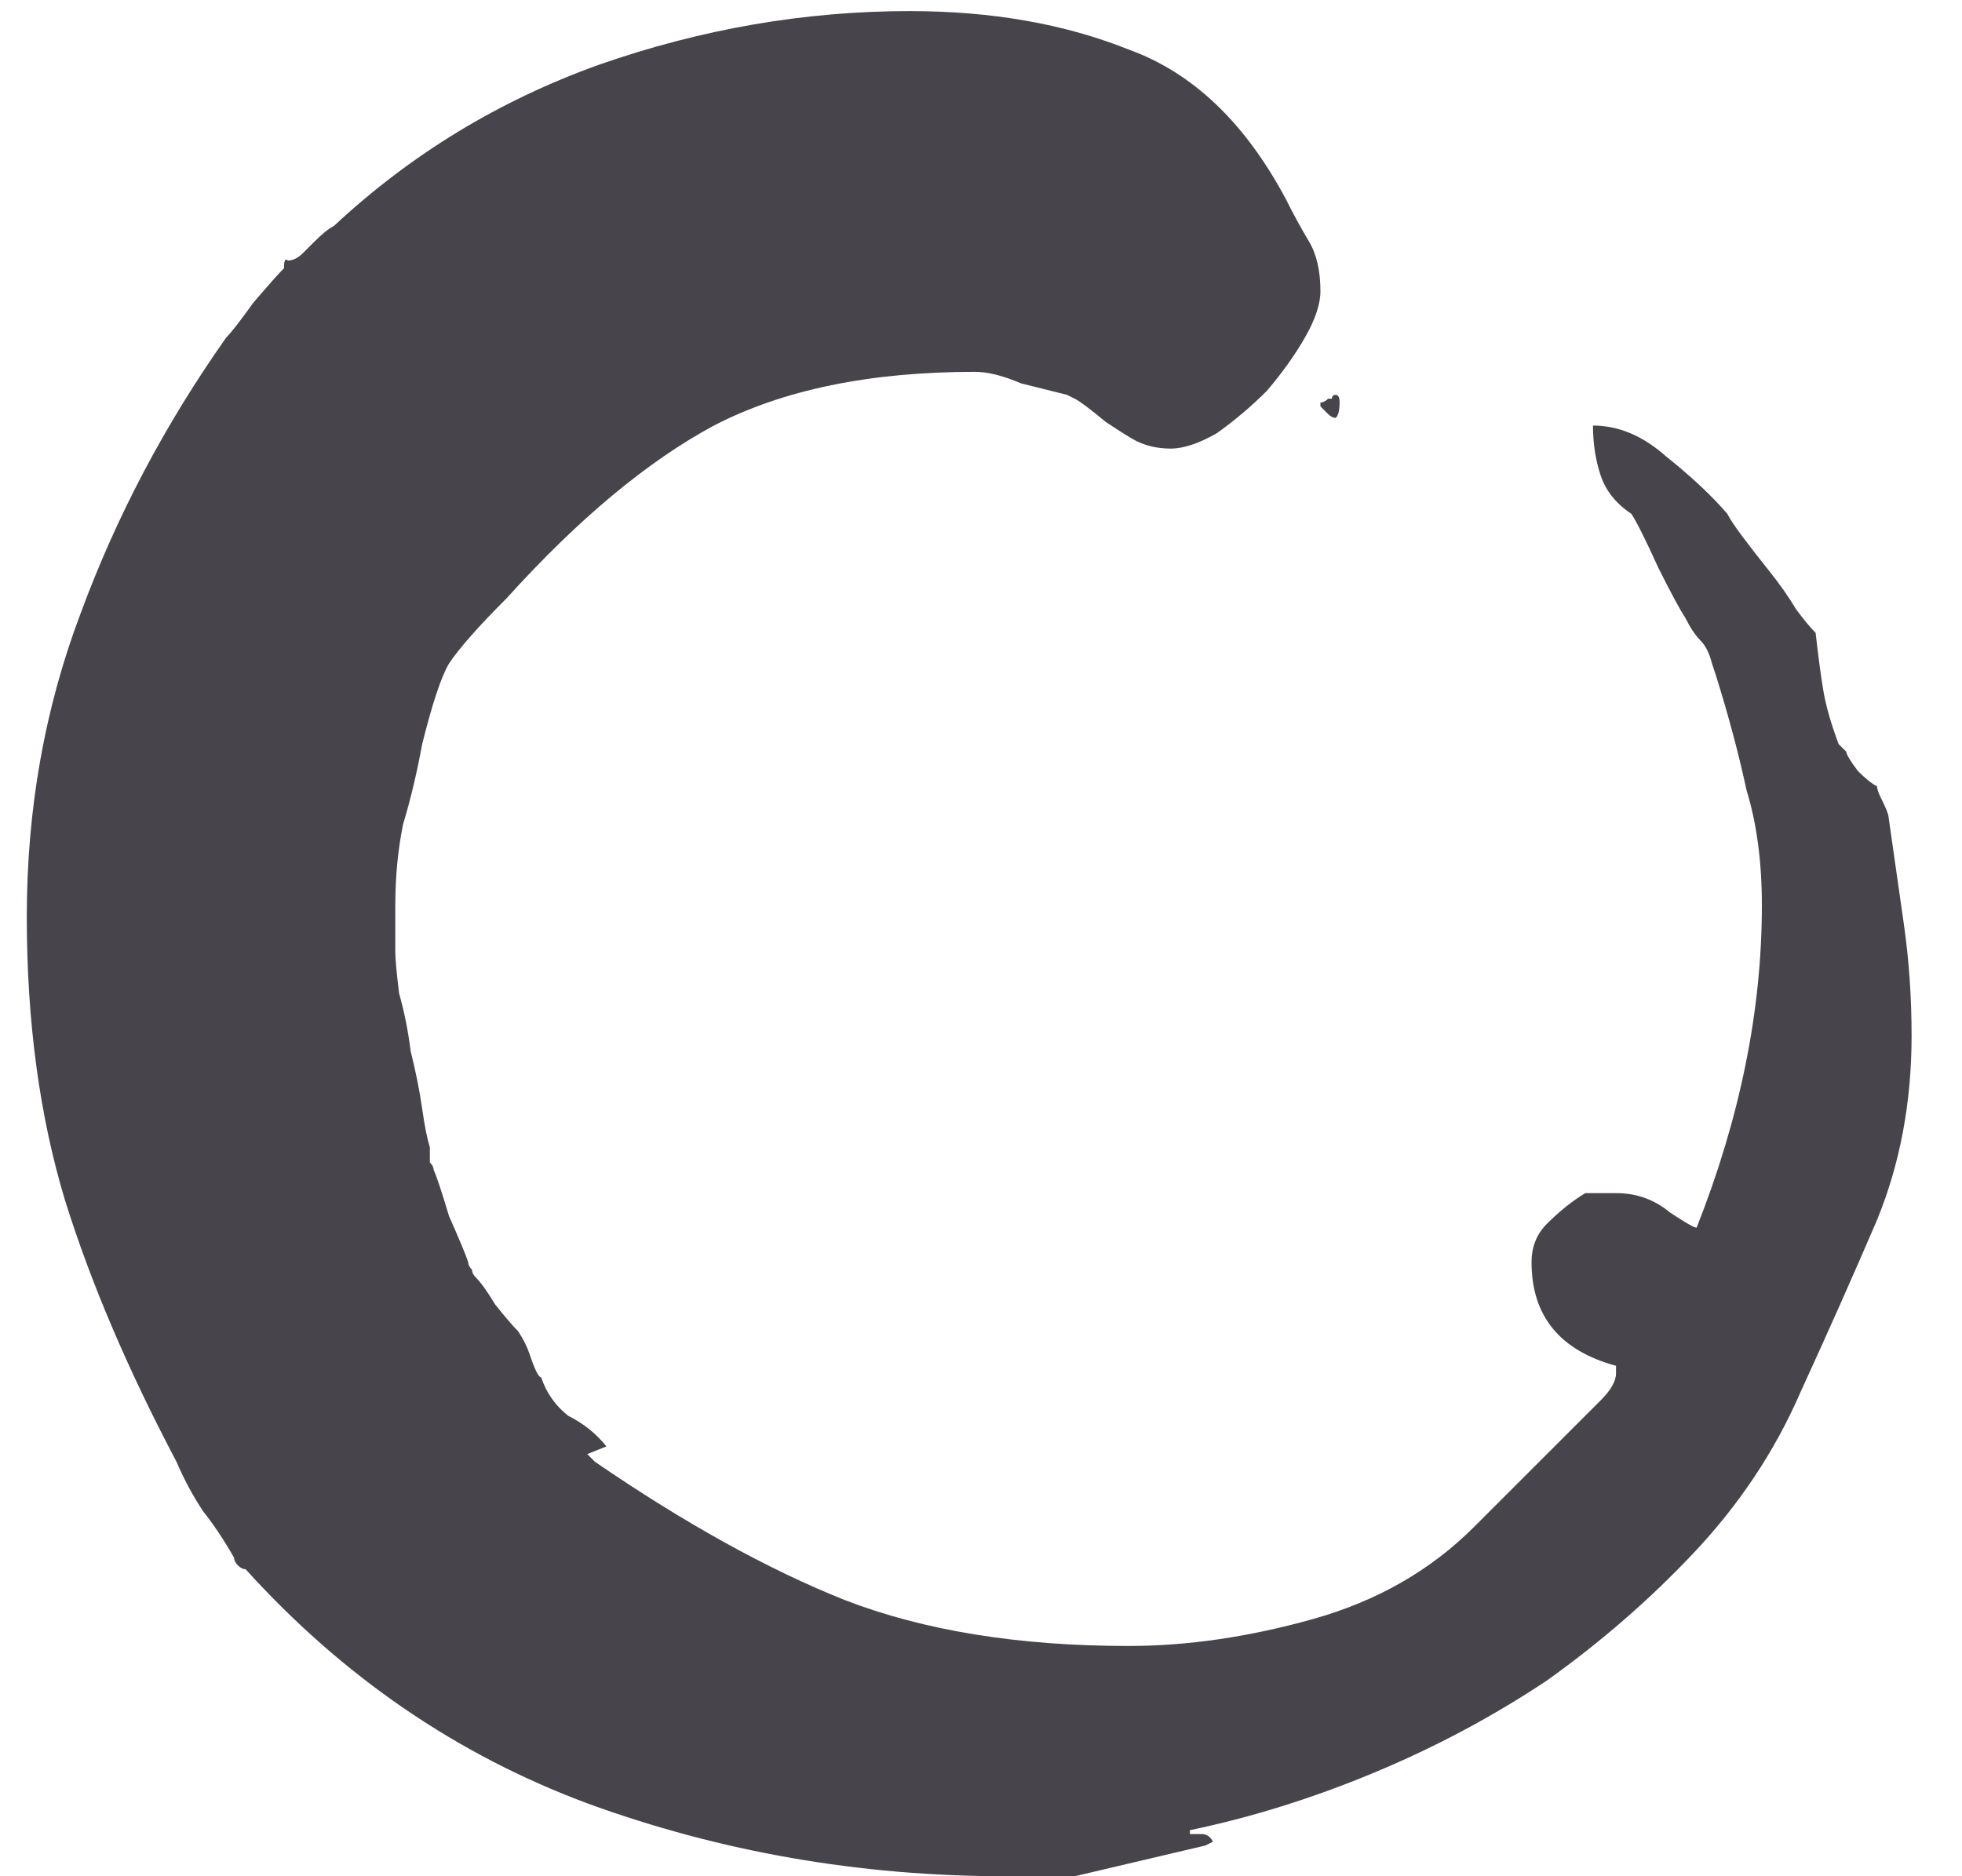 <svg width="23" height="22" viewBox="0 0 23 22" fill="none" xmlns="http://www.w3.org/2000/svg">
<path opacity="0.8" d="M0.314 10.75C0.314 9.49 0.524 8.305 0.944 7.195C1.364 6.055 1.934 4.975 2.654 3.955C2.714 3.895 2.819 3.76 2.969 3.55C3.149 3.34 3.269 3.205 3.329 3.145C3.329 3.055 3.344 3.025 3.374 3.055C3.434 3.055 3.494 3.025 3.554 2.965C3.584 2.935 3.629 2.89 3.689 2.83C3.779 2.74 3.854 2.68 3.914 2.65C4.814 1.81 5.849 1.18 7.019 0.76C8.219 0.34 9.434 0.13 10.664 0.13C11.624 0.13 12.479 0.28 13.229 0.58C13.979 0.85 14.594 1.435 15.074 2.335C15.164 2.515 15.254 2.68 15.344 2.83C15.434 2.98 15.479 3.175 15.479 3.415C15.479 3.565 15.419 3.745 15.299 3.955C15.179 4.165 15.029 4.375 14.849 4.585C14.669 4.765 14.474 4.93 14.264 5.08C14.054 5.2 13.874 5.26 13.724 5.26C13.574 5.26 13.439 5.23 13.319 5.17C13.259 5.14 13.139 5.065 12.959 4.945C12.779 4.795 12.659 4.705 12.599 4.675L12.509 4.63C12.389 4.6 12.209 4.555 11.969 4.495C11.759 4.405 11.579 4.36 11.429 4.36C10.199 4.36 9.179 4.57 8.369 4.99C7.589 5.41 6.779 6.085 5.939 7.015C5.609 7.345 5.384 7.6 5.264 7.78C5.174 7.93 5.069 8.245 4.949 8.725C4.889 9.055 4.814 9.37 4.724 9.67C4.664 9.97 4.634 10.285 4.634 10.615V11.155C4.634 11.245 4.649 11.41 4.679 11.65C4.739 11.86 4.784 12.085 4.814 12.325C4.874 12.565 4.919 12.79 4.949 13C4.979 13.21 5.009 13.36 5.039 13.45C5.039 13.51 5.039 13.57 5.039 13.63C5.069 13.66 5.084 13.69 5.084 13.72C5.114 13.78 5.174 13.96 5.264 14.26C5.384 14.53 5.459 14.71 5.489 14.8C5.489 14.83 5.504 14.86 5.534 14.89C5.534 14.92 5.549 14.95 5.579 14.98C5.639 15.04 5.714 15.145 5.804 15.295C5.924 15.445 6.014 15.55 6.074 15.61C6.134 15.7 6.179 15.79 6.209 15.88C6.269 16.06 6.314 16.15 6.344 16.15C6.404 16.33 6.509 16.48 6.659 16.6C6.839 16.69 6.989 16.81 7.109 16.96L6.884 17.05L6.974 17.14C8.024 17.86 8.999 18.4 9.899 18.76C10.829 19.12 11.939 19.3 13.229 19.3C13.919 19.3 14.639 19.195 15.389 18.985C16.139 18.775 16.769 18.415 17.279 17.905L18.764 16.42C18.884 16.3 18.944 16.195 18.944 16.105V16.015C18.284 15.835 17.954 15.43 17.954 14.8C17.954 14.62 18.014 14.47 18.134 14.35C18.284 14.2 18.434 14.08 18.584 13.99H18.944C19.184 13.99 19.394 14.065 19.574 14.215C19.754 14.335 19.859 14.395 19.889 14.395C20.399 13.105 20.654 11.845 20.654 10.615C20.654 10.105 20.594 9.655 20.474 9.265C20.384 8.845 20.264 8.395 20.114 7.915L20.069 7.78C20.039 7.66 19.994 7.57 19.934 7.51C19.874 7.45 19.814 7.36 19.754 7.24C19.694 7.15 19.589 6.955 19.439 6.655C19.289 6.325 19.184 6.115 19.124 6.025C18.944 5.905 18.824 5.755 18.764 5.575C18.704 5.395 18.674 5.2 18.674 4.99C18.974 4.99 19.259 5.11 19.529 5.35C19.829 5.59 20.069 5.815 20.249 6.025C20.279 6.085 20.339 6.175 20.429 6.295C20.519 6.415 20.624 6.55 20.744 6.7C20.864 6.85 20.969 7 21.059 7.15C21.149 7.27 21.224 7.36 21.284 7.42C21.314 7.69 21.344 7.915 21.374 8.095C21.404 8.275 21.464 8.485 21.554 8.725L21.644 8.815C21.644 8.845 21.689 8.92 21.779 9.04C21.869 9.13 21.944 9.19 22.004 9.22C22.004 9.25 22.019 9.295 22.049 9.355C22.109 9.475 22.139 9.55 22.139 9.58C22.199 10 22.259 10.42 22.319 10.84C22.379 11.26 22.409 11.695 22.409 12.145C22.409 12.925 22.274 13.645 22.004 14.305C21.734 14.935 21.434 15.61 21.104 16.33C20.804 17.02 20.384 17.65 19.844 18.22C19.334 18.76 18.764 19.255 18.134 19.705C17.504 20.125 16.829 20.485 16.109 20.785C15.389 21.085 14.669 21.31 13.949 21.46V21.505C13.979 21.505 14.024 21.505 14.084 21.505C14.144 21.505 14.189 21.535 14.219 21.595L14.129 21.64L12.599 22H11.789C10.079 22 8.444 21.715 6.884 21.145C5.354 20.575 4.019 19.66 2.879 18.4C2.849 18.4 2.819 18.385 2.789 18.355C2.759 18.325 2.744 18.295 2.744 18.265C2.624 18.055 2.504 17.875 2.384 17.725C2.264 17.545 2.159 17.35 2.069 17.14C1.499 16.06 1.064 15.04 0.764 14.08C0.464 13.09 0.314 11.98 0.314 10.75ZM15.479 4.72C15.509 4.72 15.539 4.705 15.569 4.675C15.599 4.675 15.614 4.675 15.614 4.675C15.614 4.645 15.629 4.63 15.659 4.63C15.689 4.63 15.704 4.66 15.704 4.72C15.704 4.81 15.689 4.87 15.659 4.9C15.629 4.9 15.599 4.885 15.569 4.855L15.479 4.765V4.72Z" fill="#1A171F"/>
</svg>
